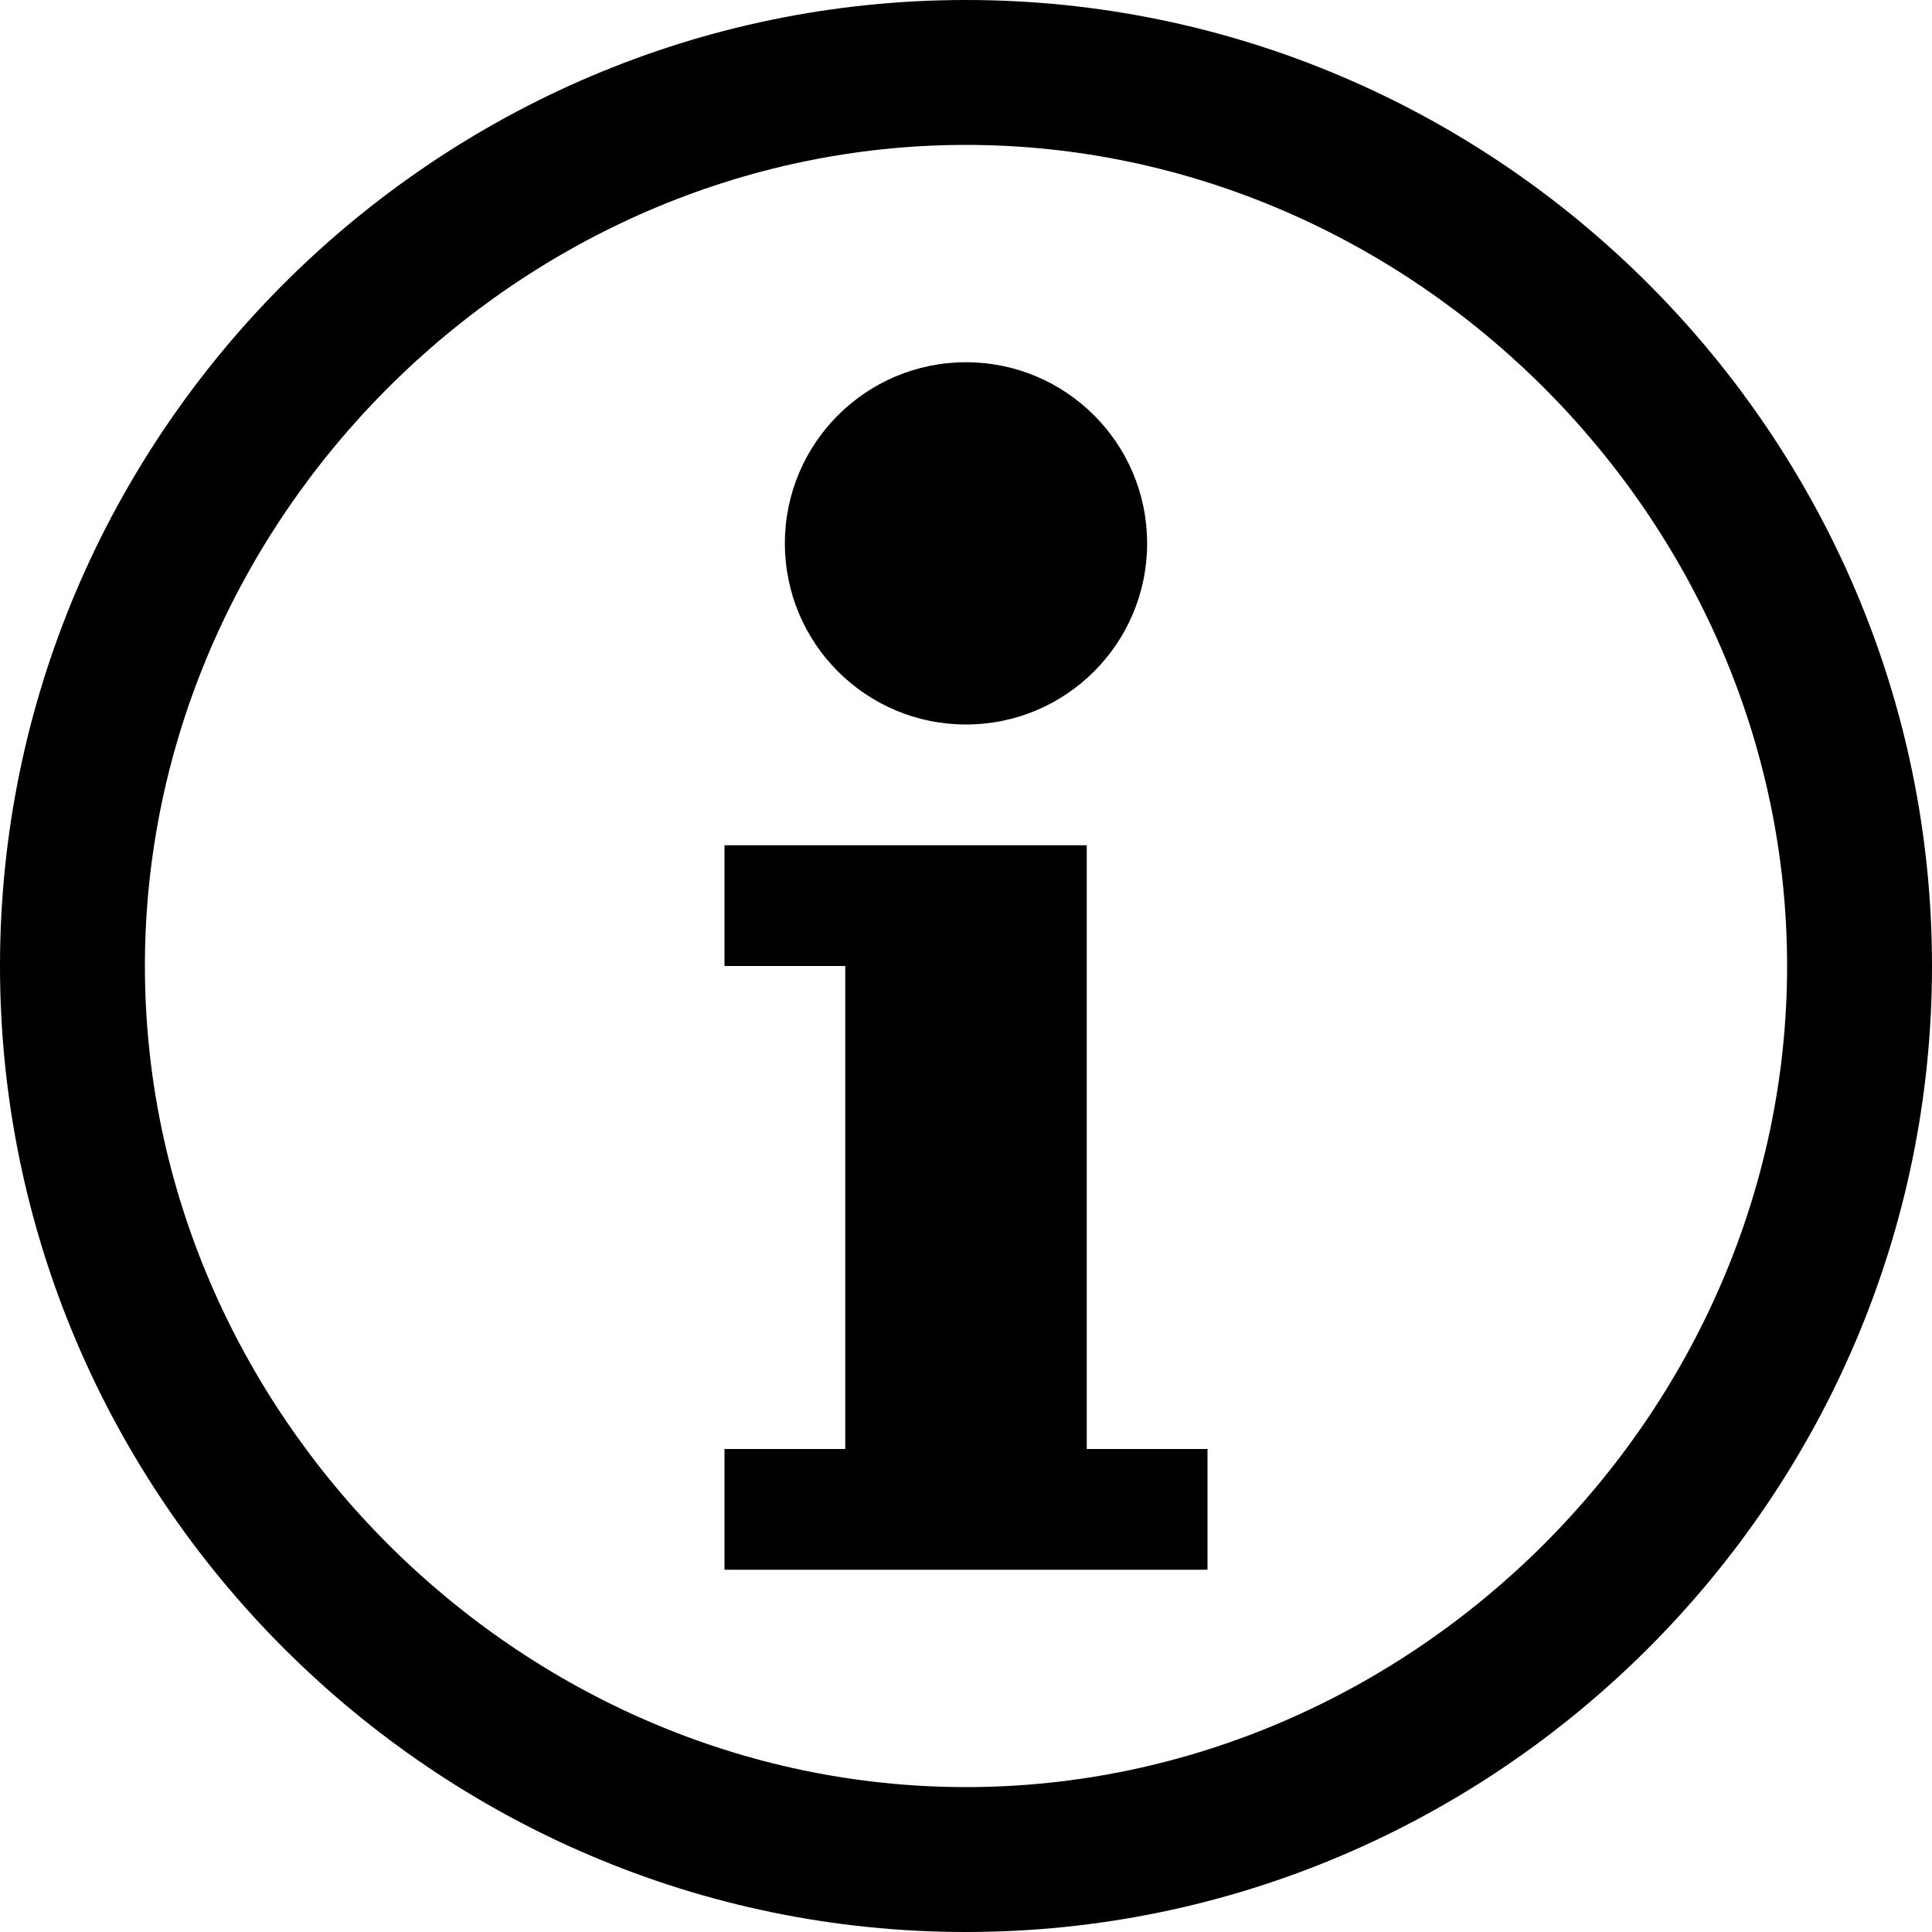 <svg xmlns="http://www.w3.org/2000/svg" height="16" viewBox="0 0 16 16"><path d="M8 1.2c3.7 0 6.8 3.1 6.8 6.8s-3.1 6.8-6.8 6.8S1.2 11.7 1.2 8 4.3 1.2 8 1.2M8 0C3.6 0 0 3.6 0 8s3.6 8 8 8 8-3.6 8-8-3.6-8-8-8z"/><path d="M9 7H6v1h1v4H6v1h4v-1H9z"/><circle cx="8" cy="4.5" r="1.5"/></svg>